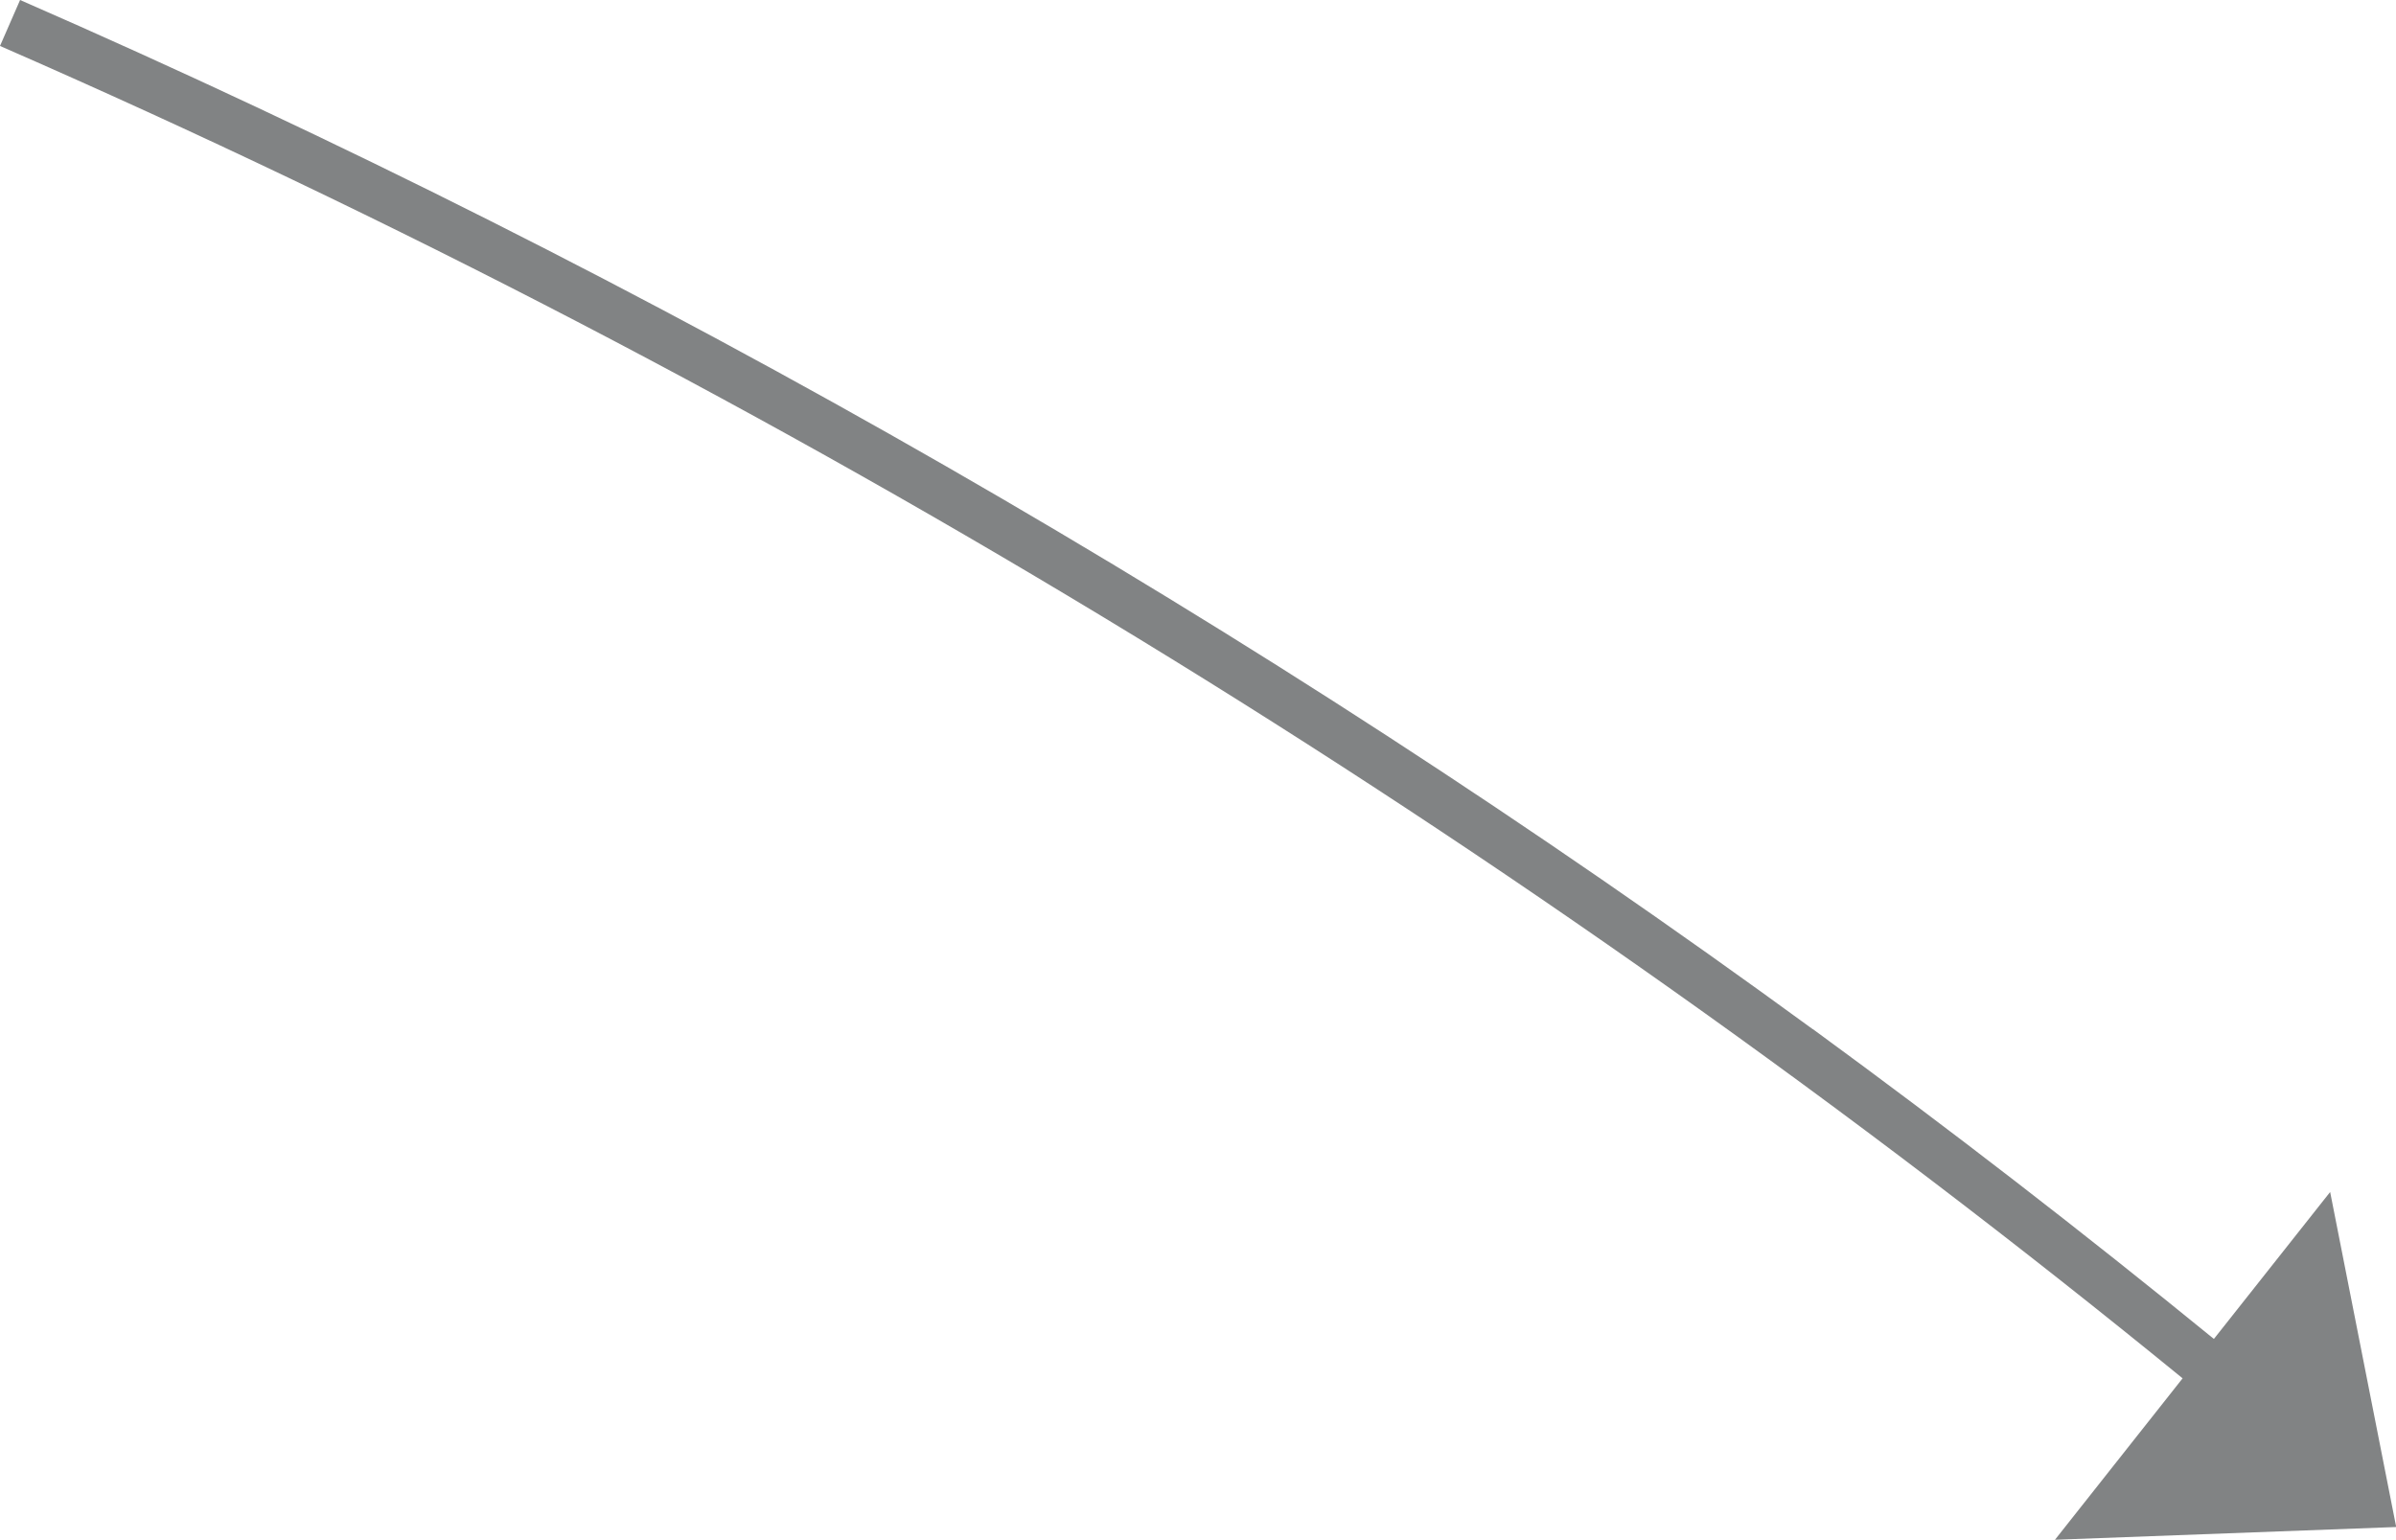 <?xml version="1.0" encoding="UTF-8"?>
<svg id="Capa_2" data-name="Capa 2" xmlns="http://www.w3.org/2000/svg" viewBox="0 0 124.07 79.74">
  <defs>
    <style>
      .cls-1 {
        fill: #818384;
        stroke-width: 0px;
      }
    </style>
  </defs>
  <g id="Capa_1-2" data-name="Capa 1">
    <path class="cls-1" d="m93.87,53.3C65.04,32.24,33.92,14.36,1.04,0L0,2.38c40.72,17.78,78.73,41,113.02,69l-6.61,8.36,17.67-.66-3.42-17.35-6.02,7.61c-6.78-5.53-13.7-10.88-20.76-16.04"/>
  </g>
</svg>
